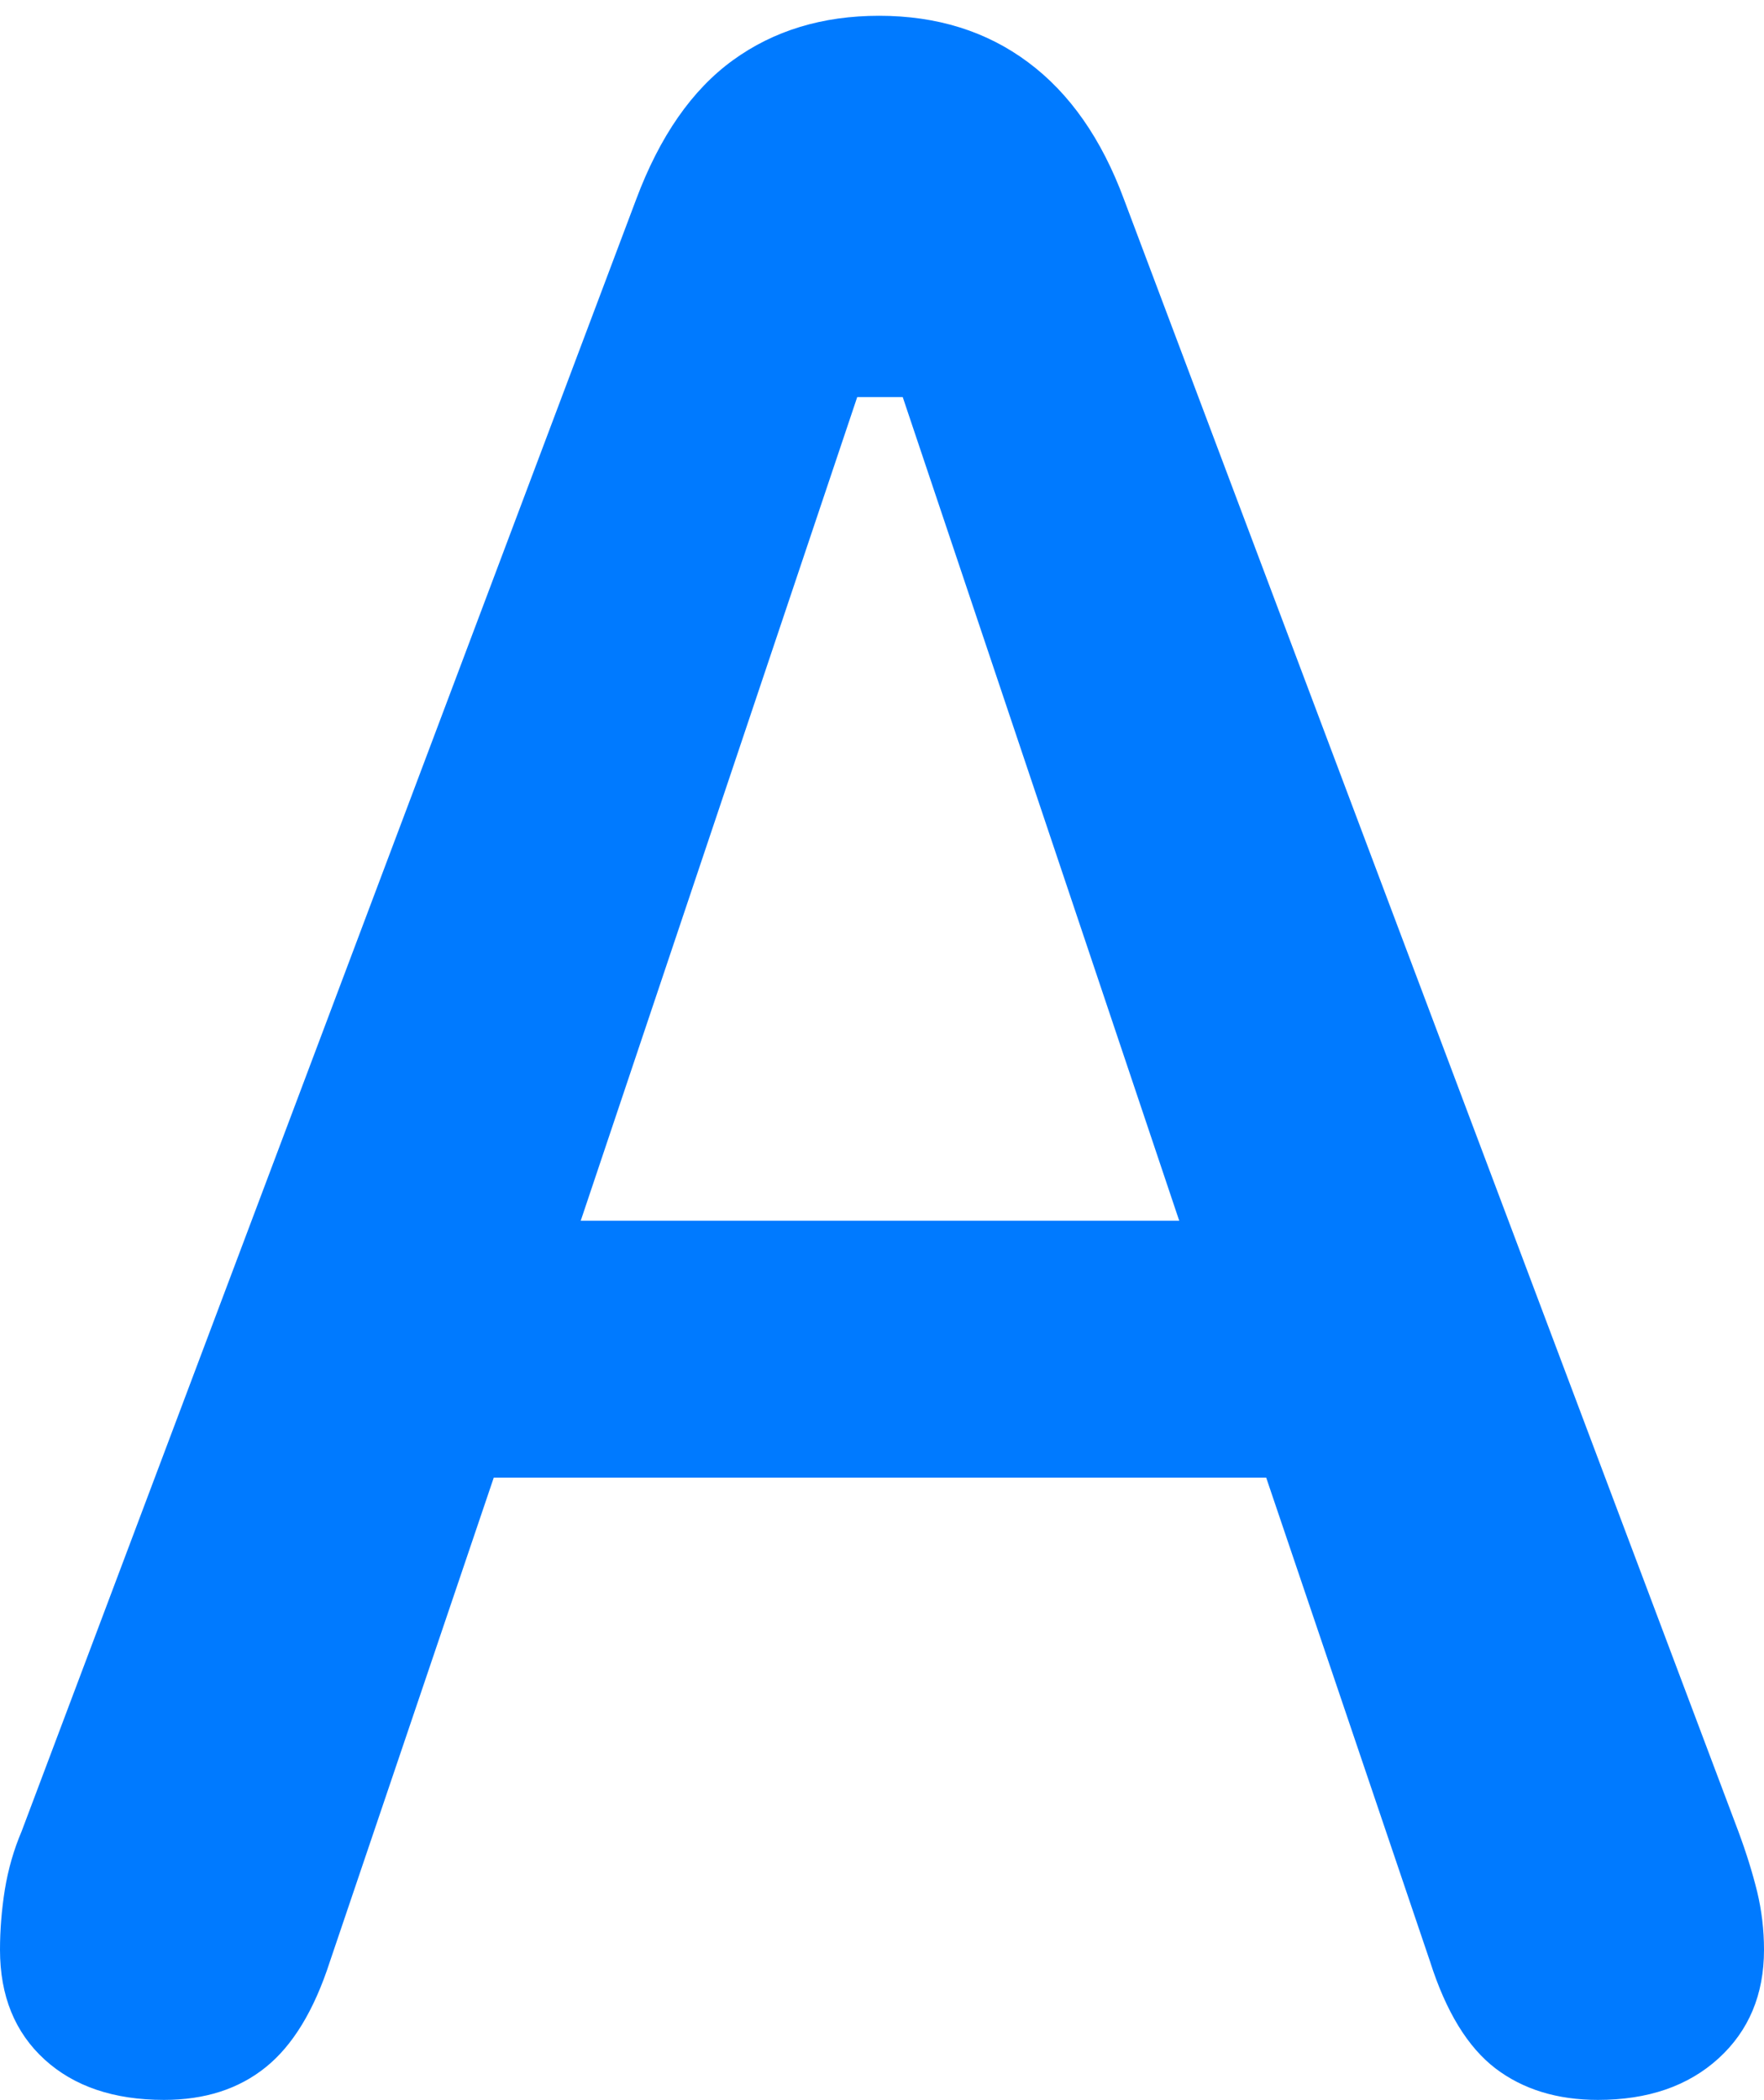 <?xml version="1.0" encoding="UTF-8"?>
<!--Generator: Apple Native CoreSVG 175.5-->
<!DOCTYPE svg
PUBLIC "-//W3C//DTD SVG 1.1//EN"
       "http://www.w3.org/Graphics/SVG/1.1/DTD/svg11.dtd">
<svg version="1.1" xmlns="http://www.w3.org/2000/svg" xmlns:xlink="http://www.w3.org/1999/xlink" width="8.721" height="10.381">
 <g>
  <rect height="10.381" opacity="0" width="8.721" x="0" y="0"/>
  <path d="M0.811 10.381Q1.113 10.381 1.313 10.22Q1.514 10.059 1.631 9.697L2.441 7.305L6.26 7.305L7.07 9.697Q7.188 10.068 7.393 10.225Q7.598 10.381 7.9 10.381Q8.271 10.381 8.496 10.176Q8.721 9.971 8.721 9.639Q8.721 9.492 8.687 9.351Q8.652 9.209 8.594 9.053L5.557 0.986Q5.391 0.537 5.083 0.308Q4.775 0.078 4.346 0.078Q3.926 0.078 3.623 0.298Q3.32 0.518 3.145 0.986L0.107 9.053Q0.049 9.189 0.024 9.341Q0 9.492 0 9.639Q0 9.98 0.22 10.181Q0.439 10.381 0.811 10.381ZM2.871 6.035L4.238 1.963L4.463 1.963L5.83 6.035Z" fill="#007aff"/>
 </g>
</svg>
